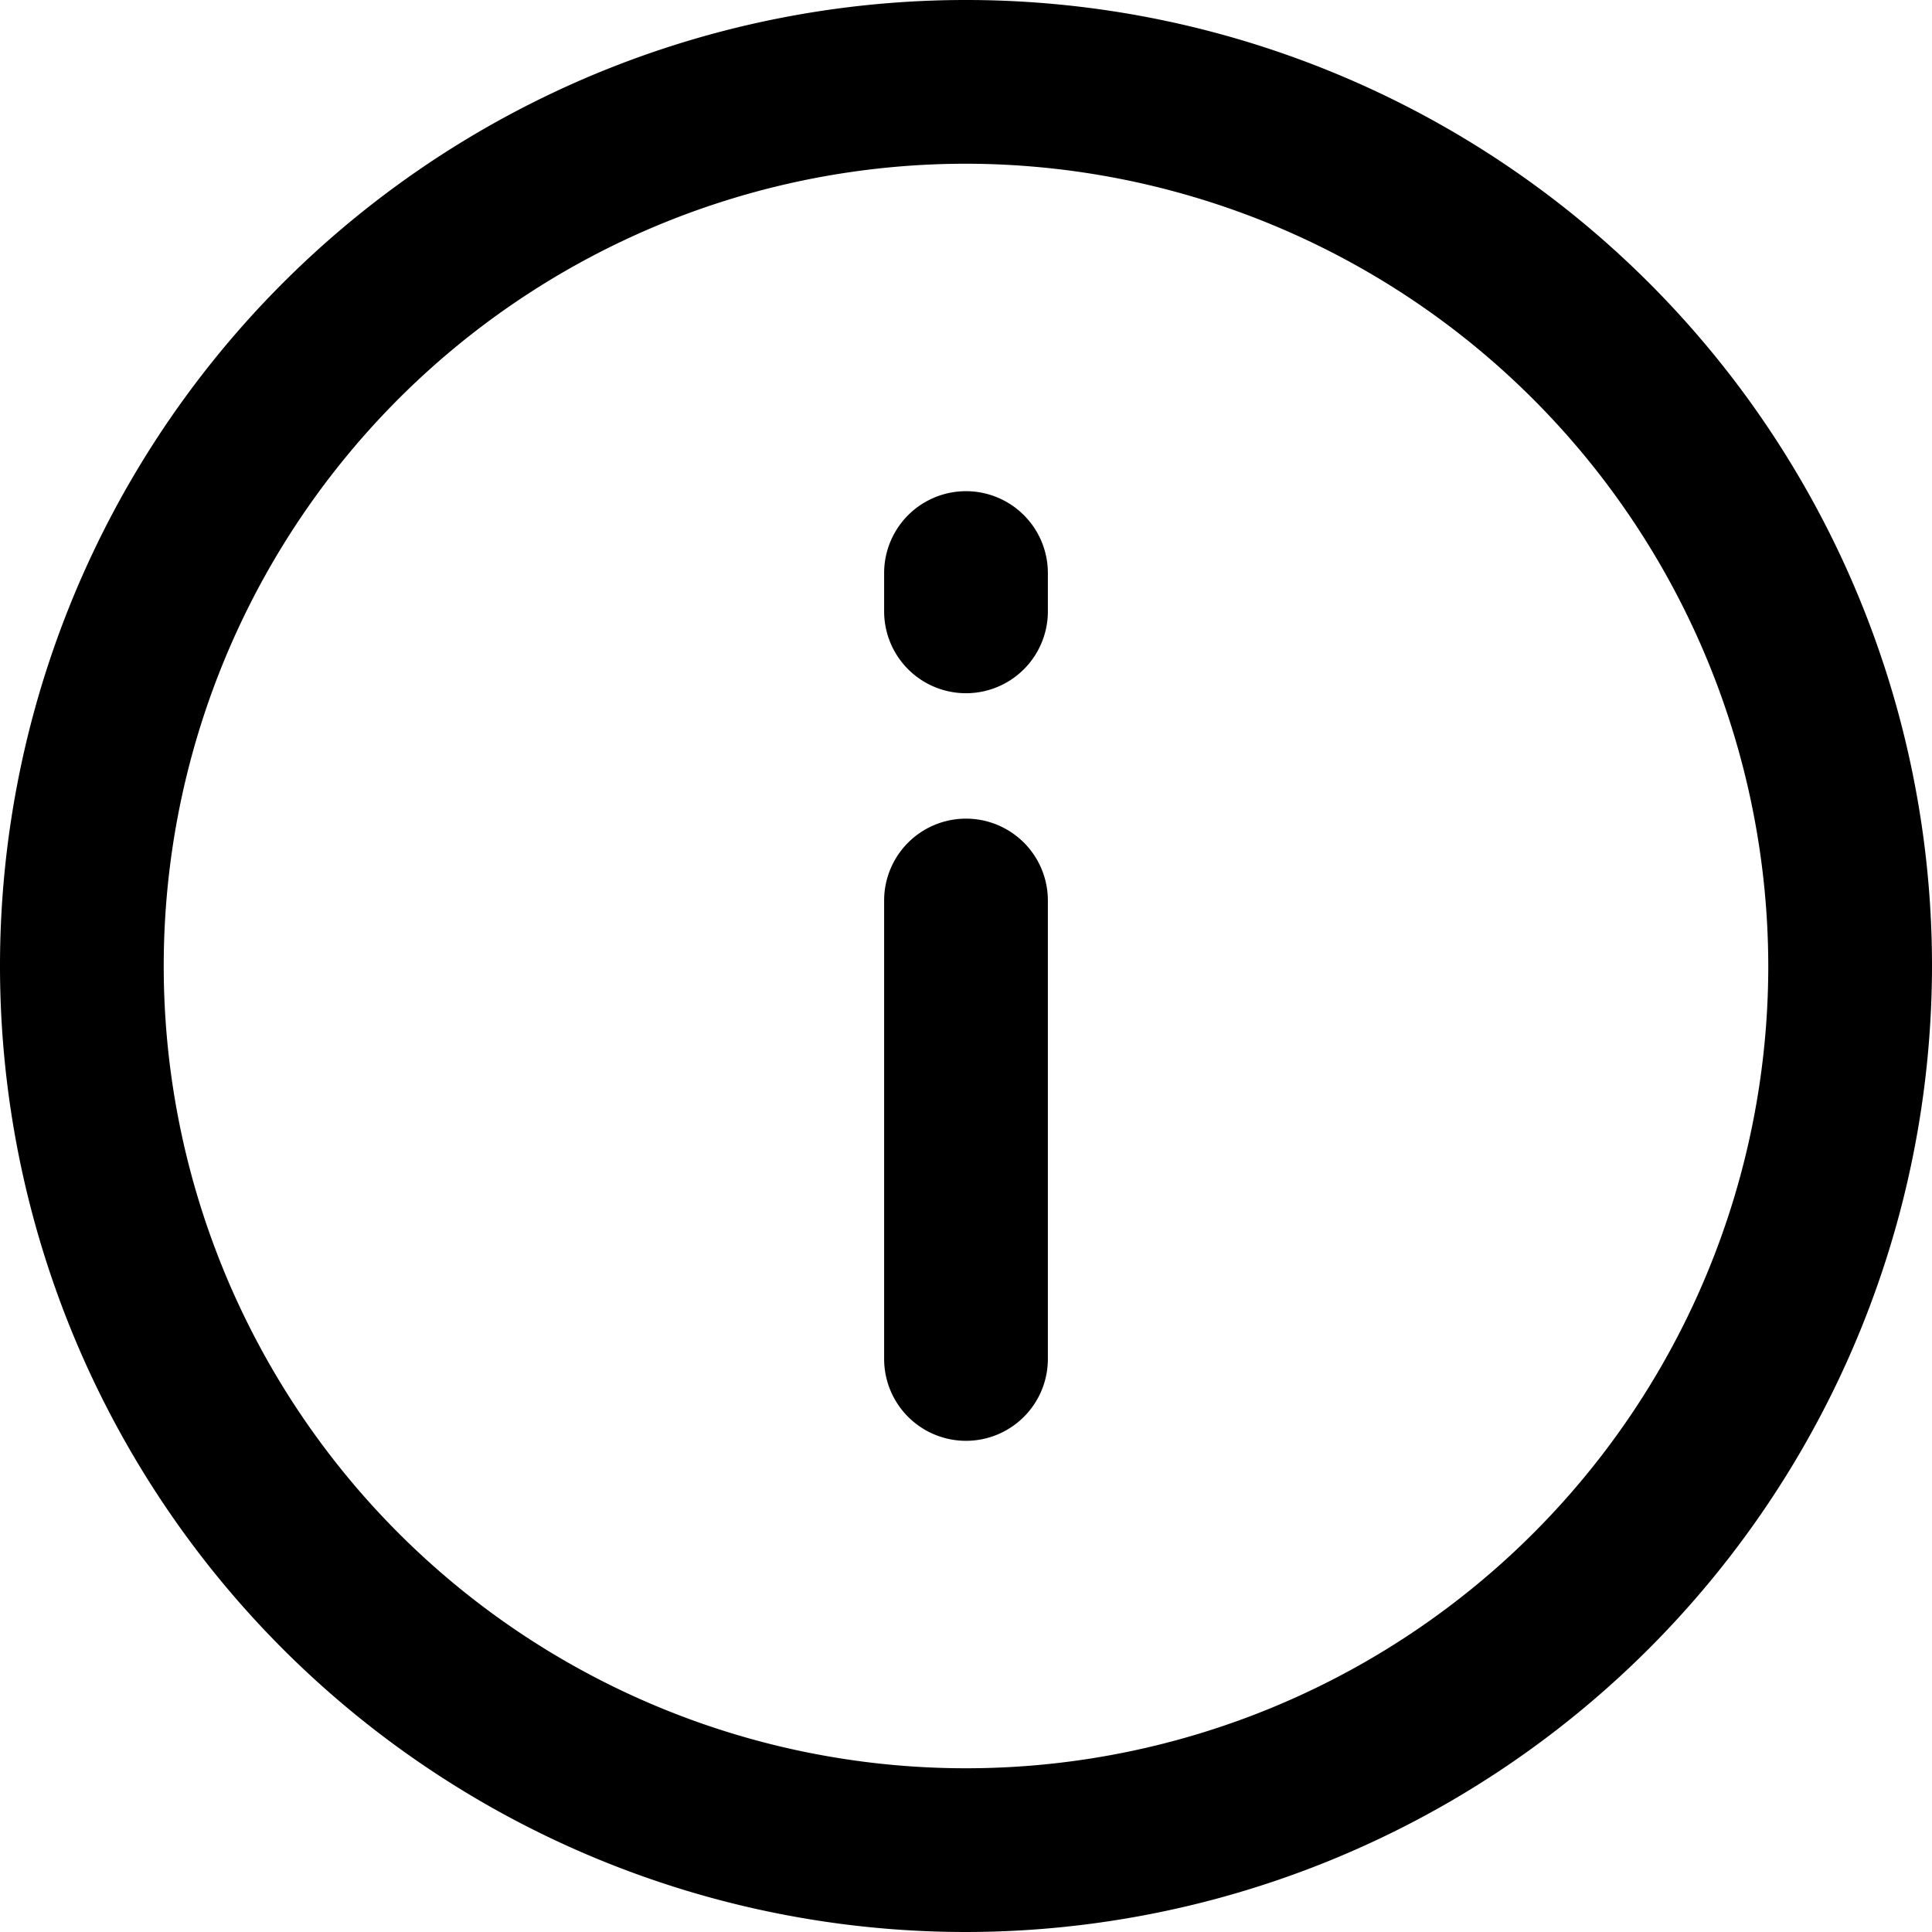 <svg xmlns="http://www.w3.org/2000/svg" viewBox="0 0 59 59"><title>info</title><g id="Layer_2" data-name="Layer 2"><g id="Layer_1-2" data-name="Layer 1"><g id="info"><path d="M29.5,44A2.5,2.5,0,0,1,27,41.5v-14a2.5,2.5,0,0,1,5,0V41.5A2.5,2.5,0,0,1,29.5,44Z"/><path d="M29.5,21.17a2.5,2.5,0,0,1-2.5-2.5V17.5a2.5,2.5,0,0,1,5,0v1.17A2.5,2.5,0,0,1,29.5,21.17Z"/><path d="M29.5,59A29.5,29.5,0,1,1,59,29.5,29.53,29.53,0,0,1,29.5,59Zm0-54A24.5,24.5,0,1,0,54,29.5,24.53,24.53,0,0,0,29.5,5Z"/></g></g></g></svg>